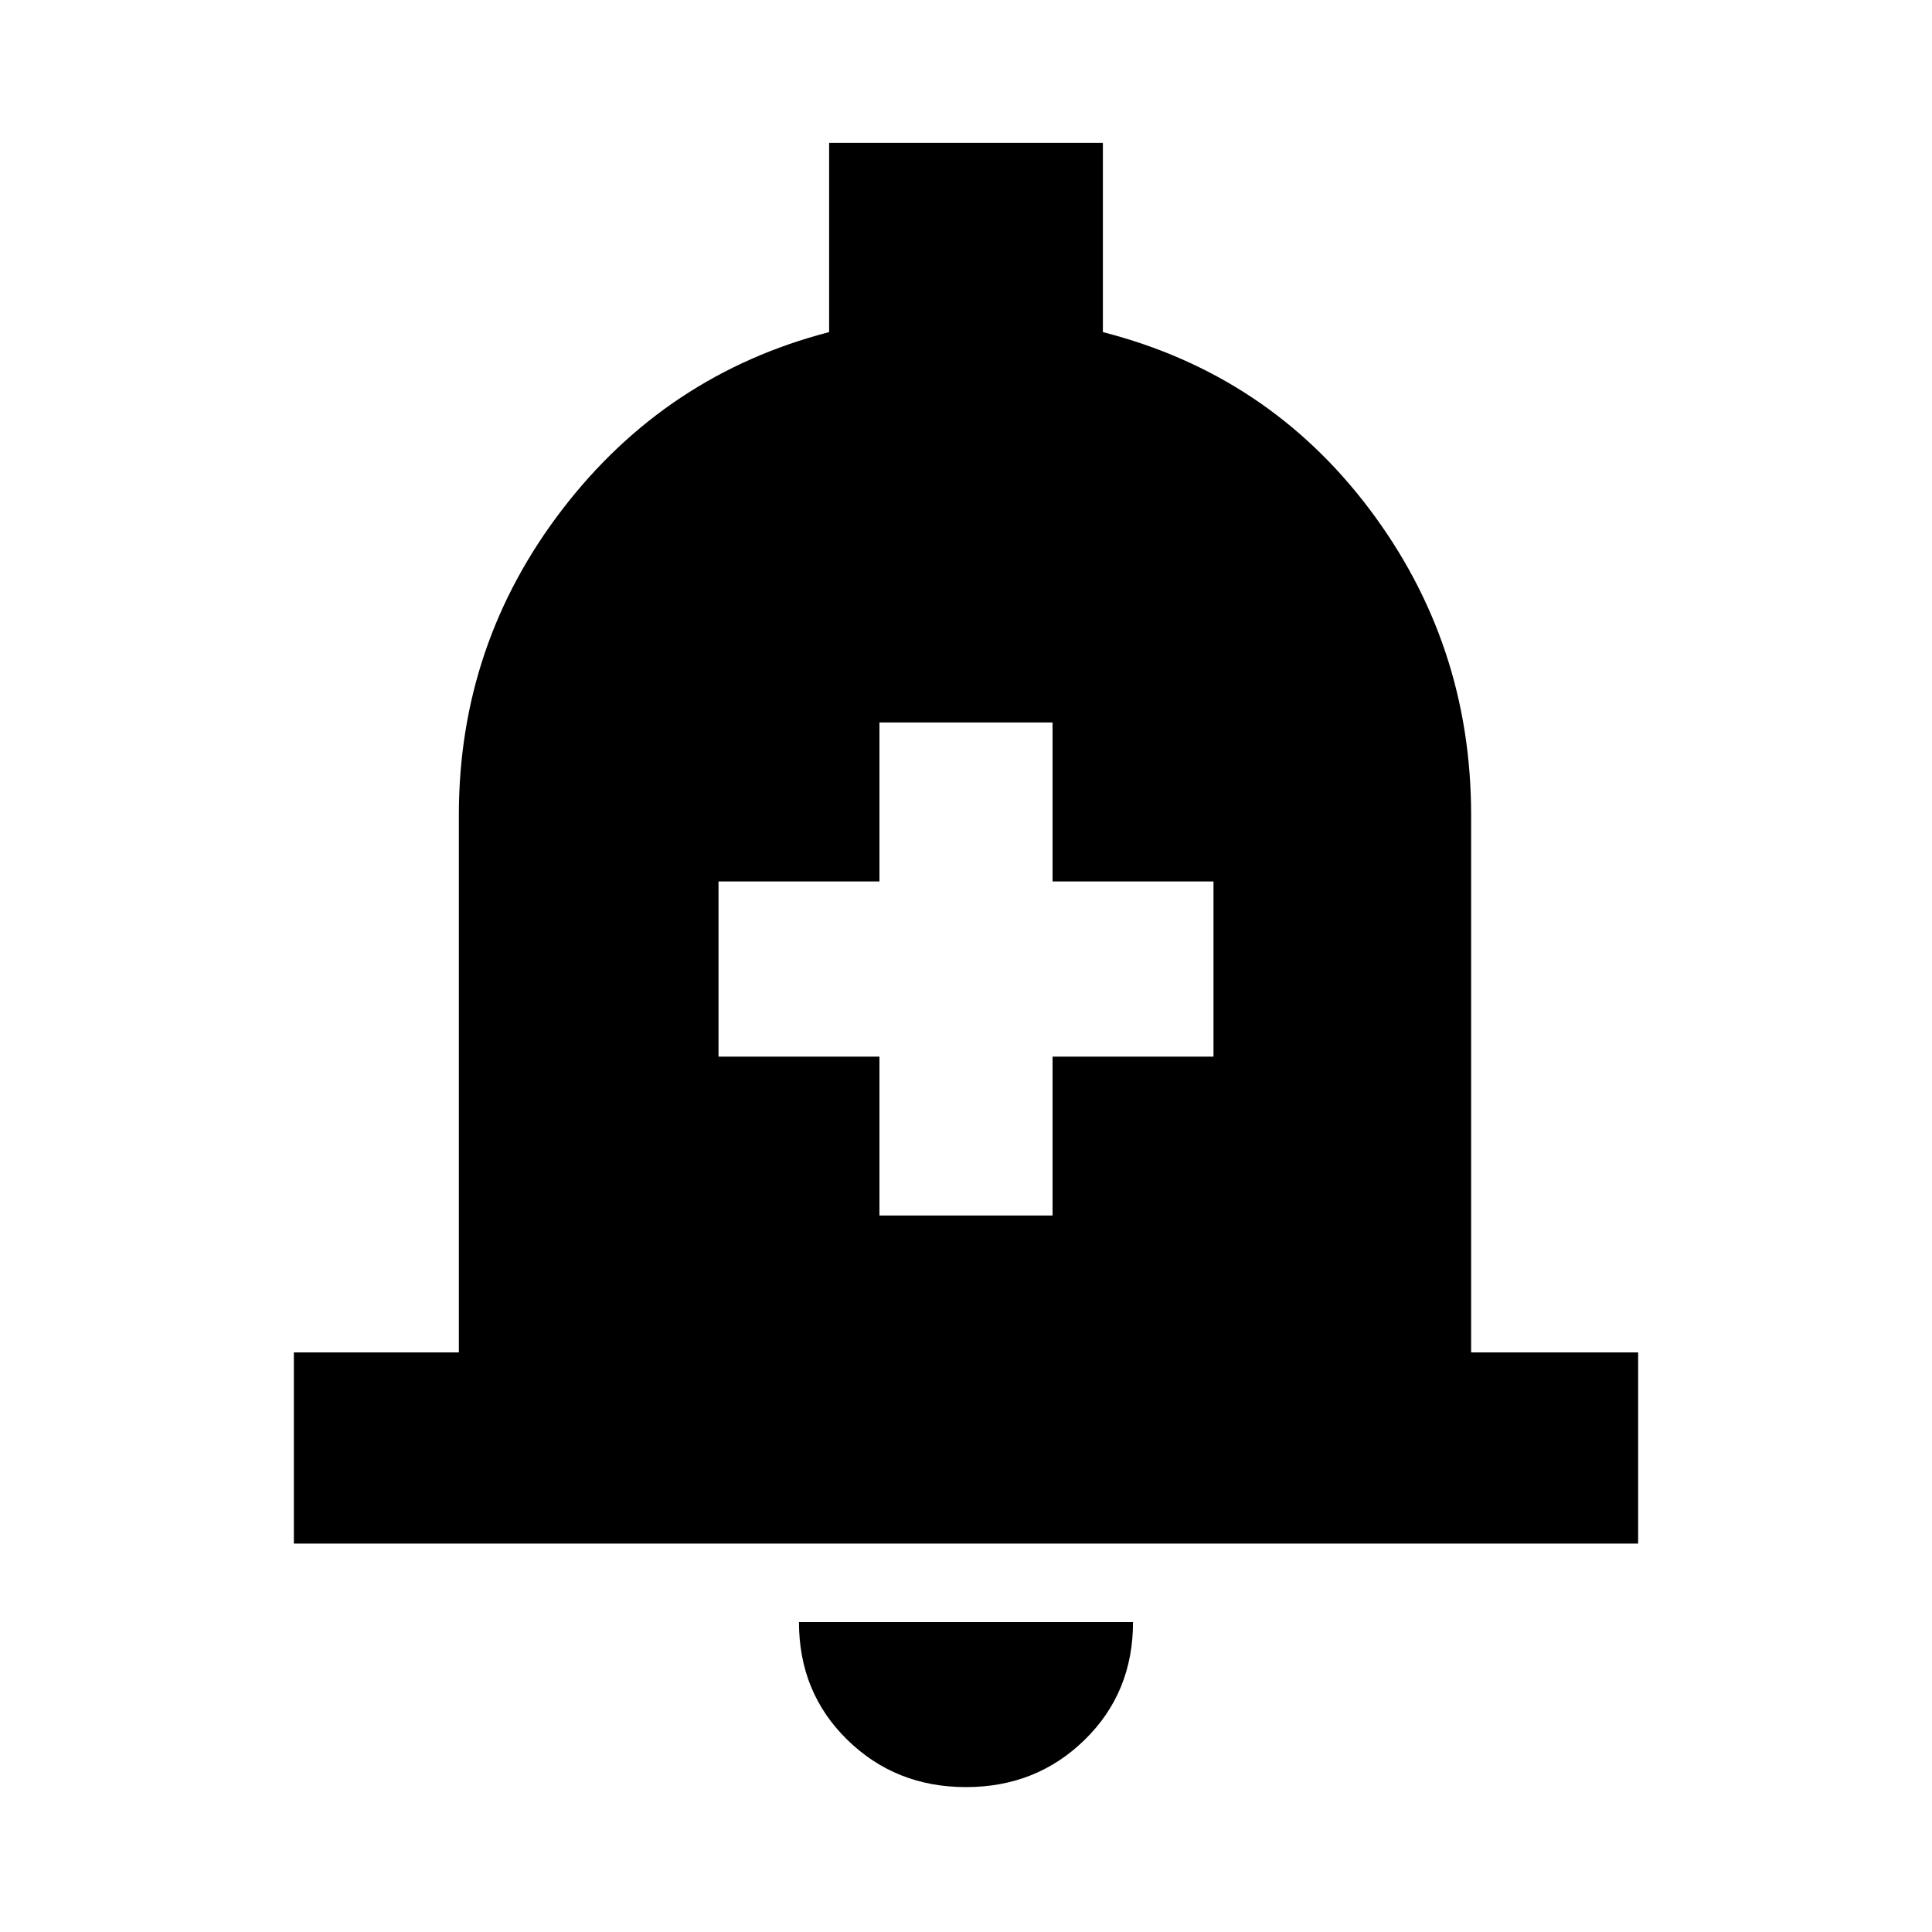 <svg xmlns="http://www.w3.org/2000/svg" viewBox="0 0 20 20"><path d="M9.104 12.583h1.792v-1.645h1.666V9.125h-1.666V7.479H9.104v1.646H7.438v1.813h1.666Zm-6.062 3.396V14H4.75V8.438q0-1.771 1.073-3.167t2.76-1.833V1.479h2.834v1.959q1.708.437 2.76 1.833 1.052 1.396 1.052 3.167V14h1.729v1.979ZM10 18.5q-.729 0-1.229-.49-.5-.489-.5-1.218h3.458q0 .729-.5 1.218-.5.49-1.229.49Z"/></svg>